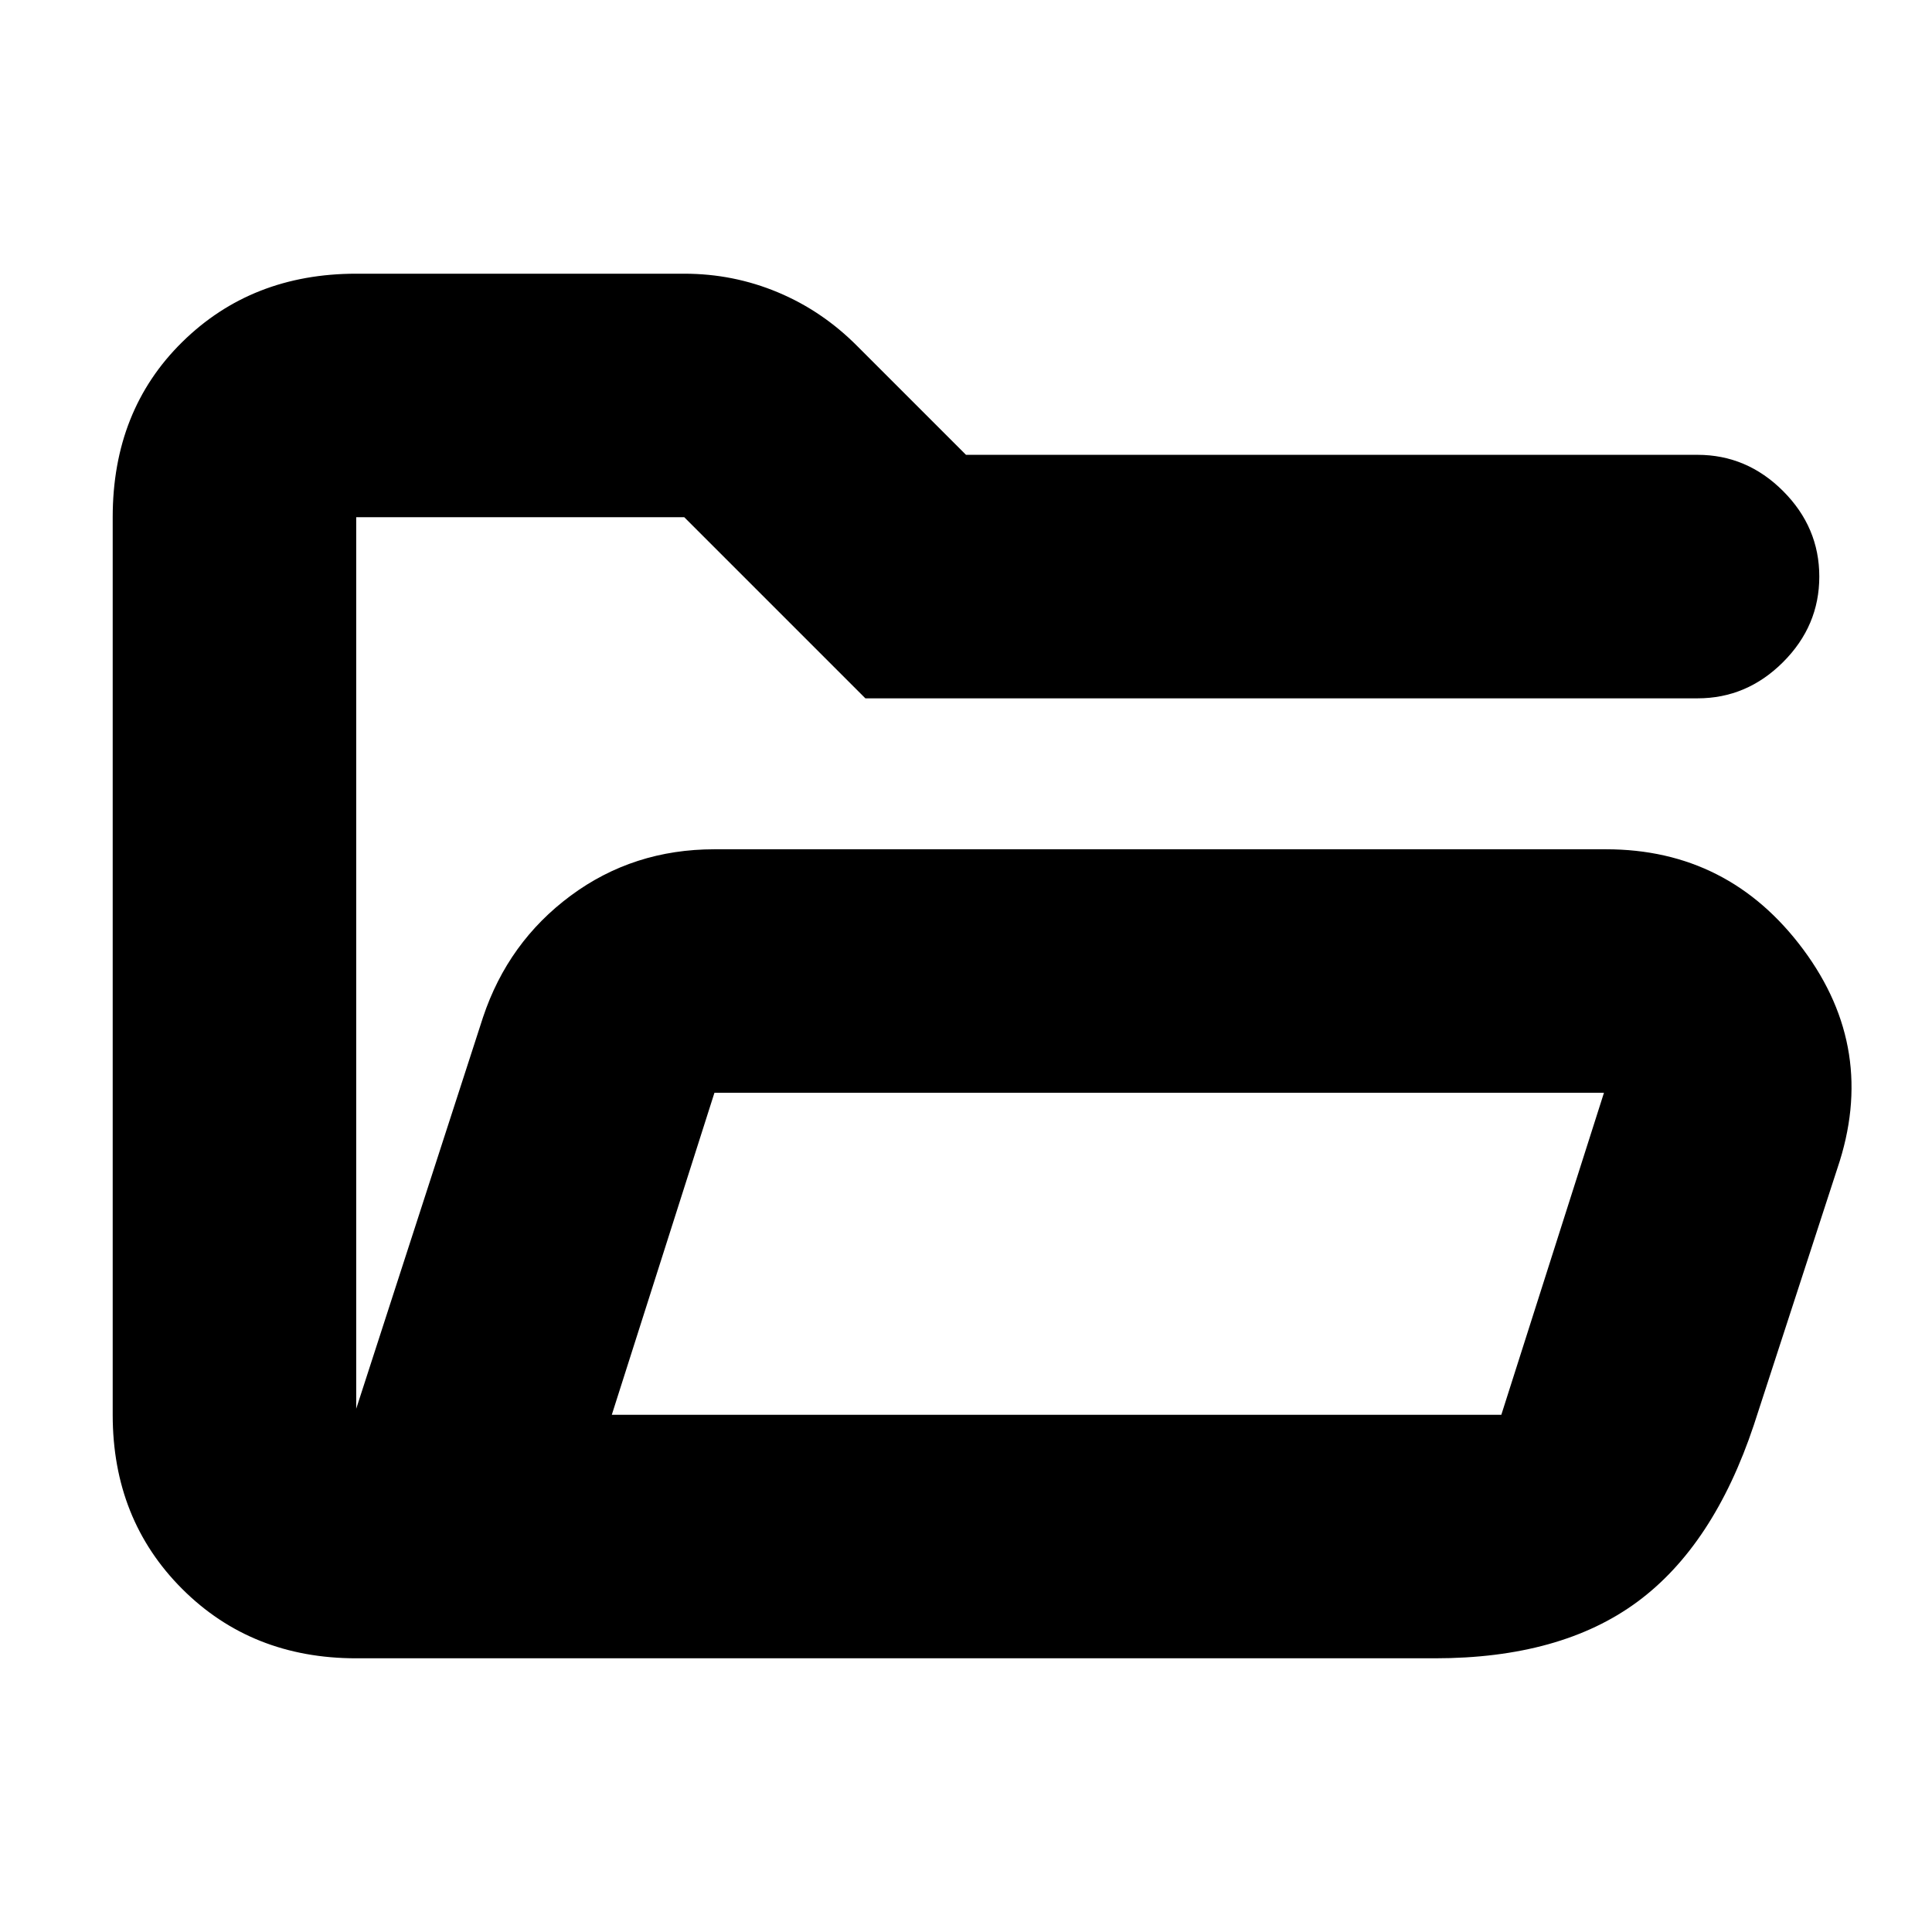 <svg xmlns="http://www.w3.org/2000/svg" height="24" viewBox="0 -960 960 960" width="24"><path d="M177-136q-52 0-86.5-34.5T56-257v-446q0-53 34.5-87t86.5-34h163q24.39 0 46.49 9.24T426-788l54 54h363.5q24.5 0 42.5 18t18 42.5q0 24.5-18 42.5t-42.5 18H430l-90-90H177v443l63-194.5q12.48-37.4 43.58-60.45Q314.69-538 355-538h443q61 0 98 49.75t17 108.75L871.5-252q-20 60-58 88T713-136H177Zm127-121h442l51-160H355l-51 160ZM177-455.5V-703v247.5ZM304-257l51-160-51 160Z"/></svg>